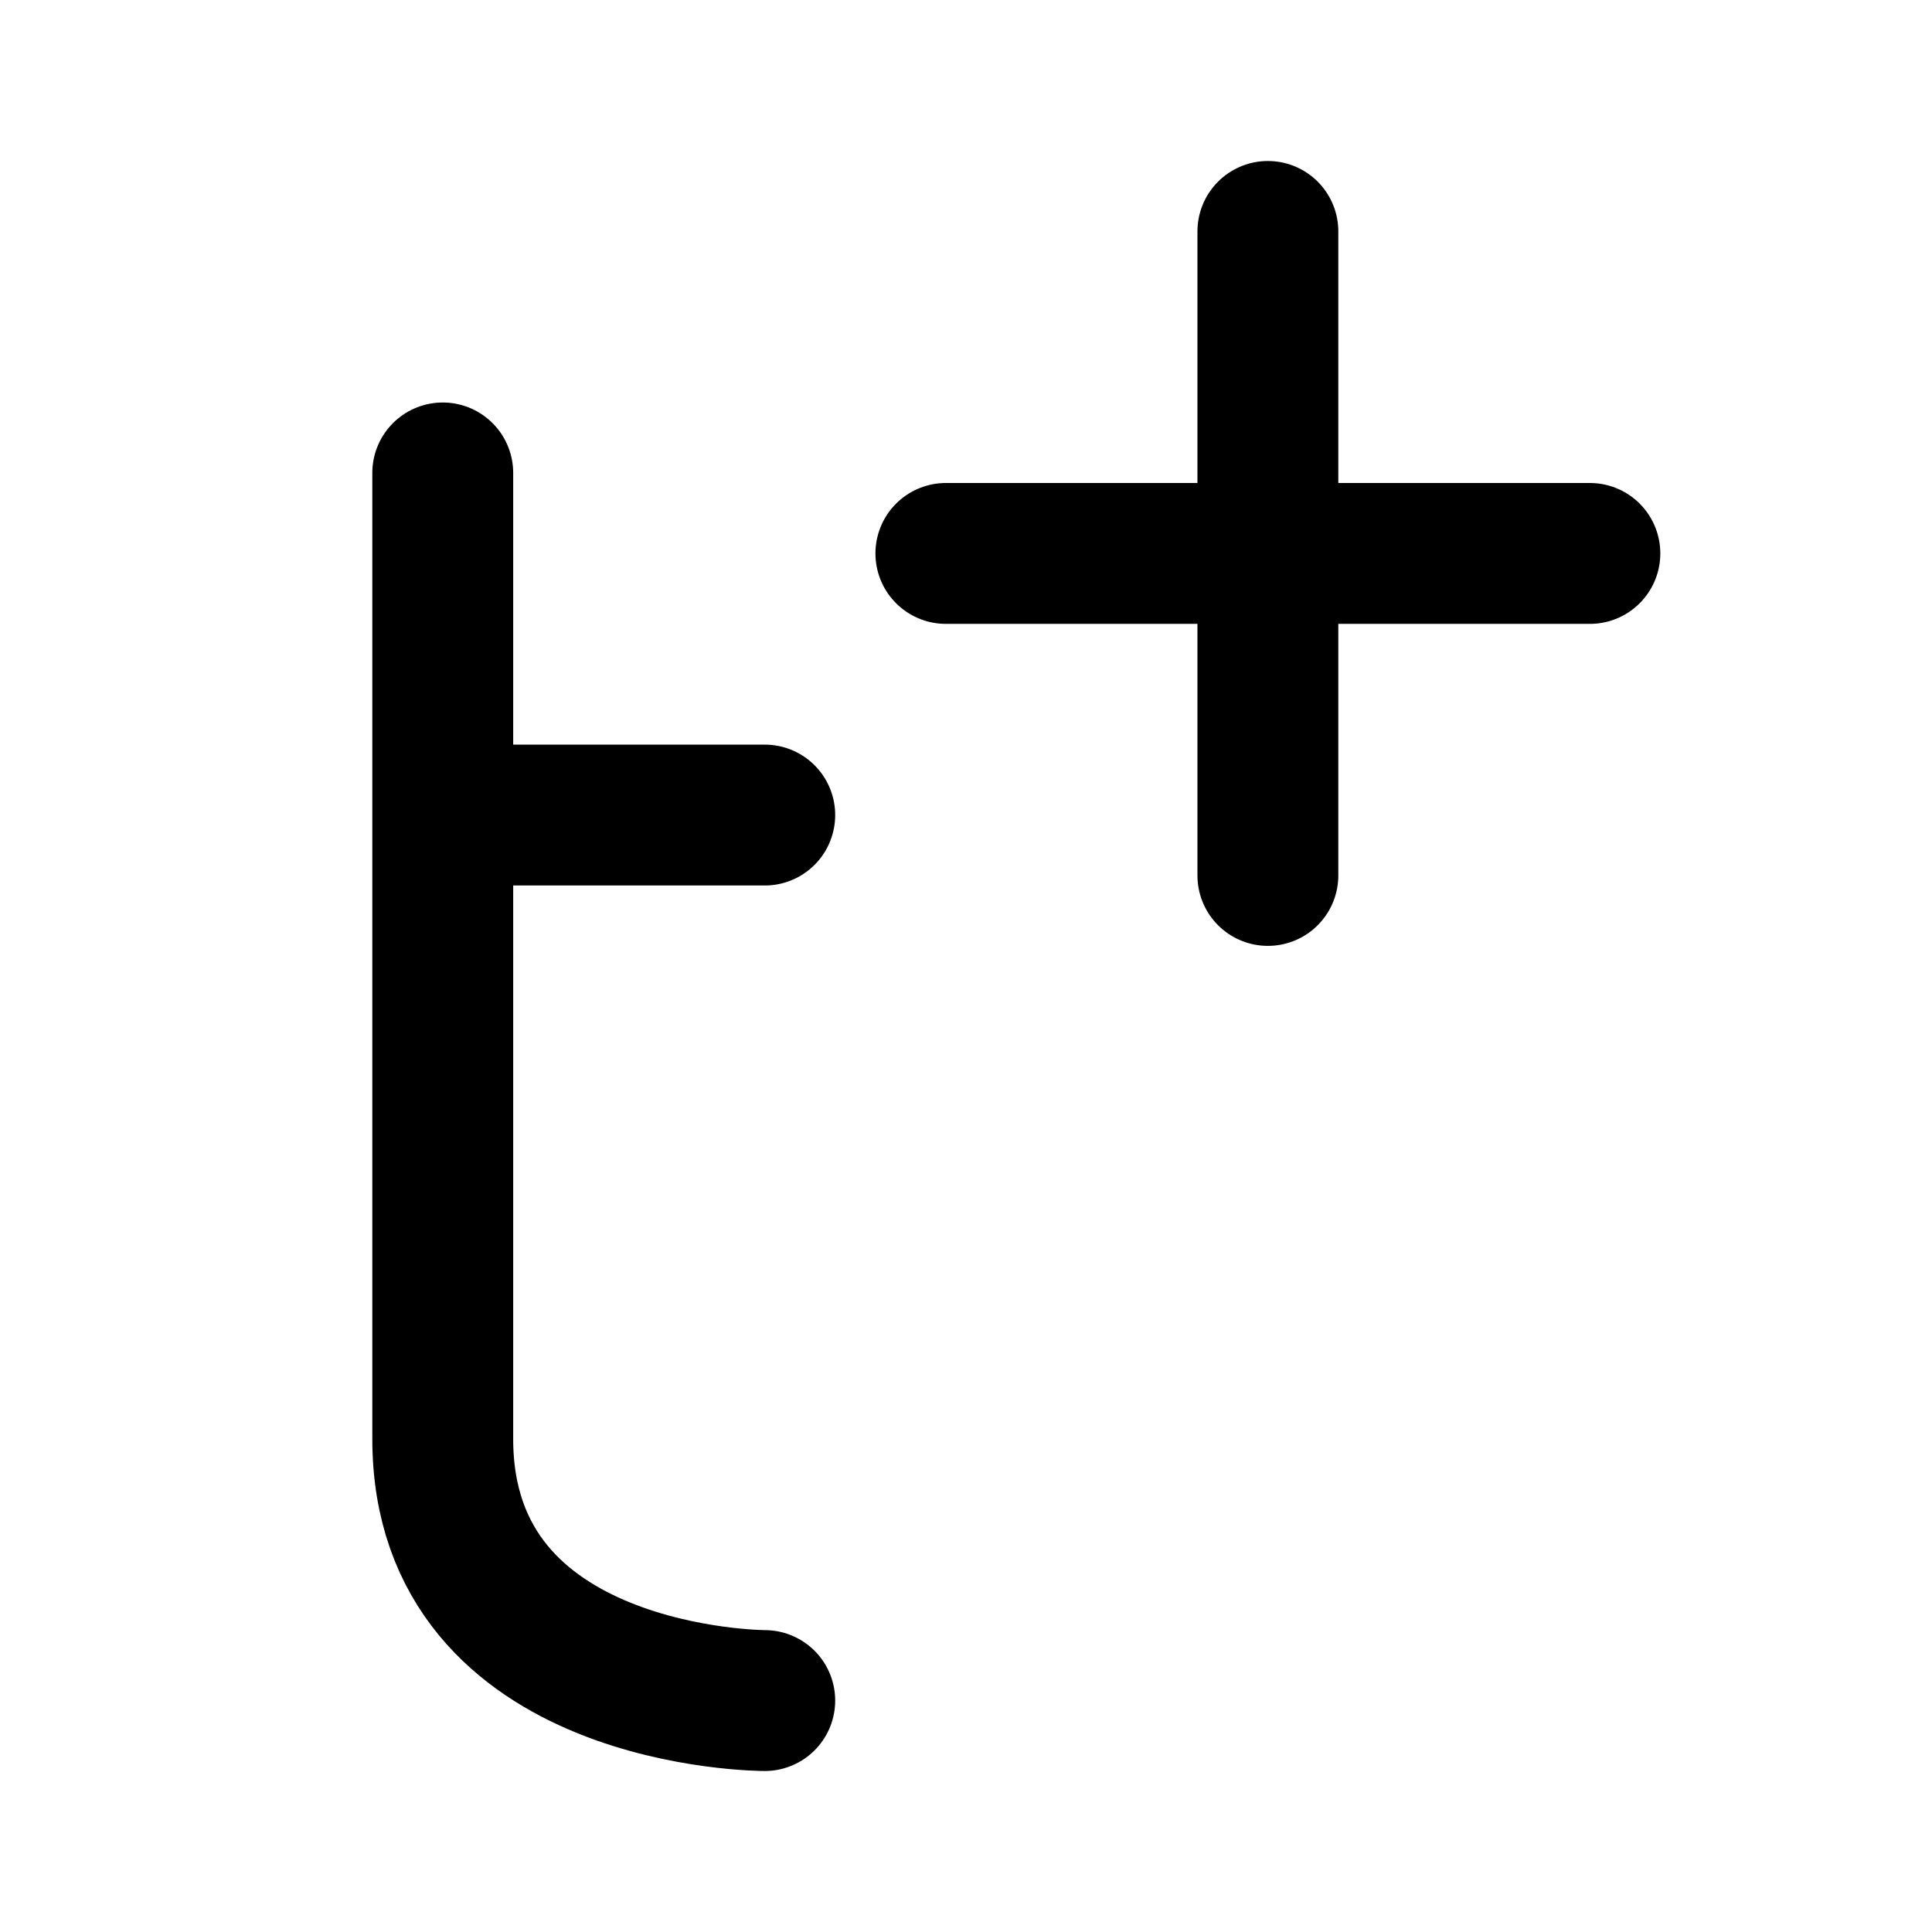 <svg width="192" height="192" viewBox="0 0 192 192" fill="none" xmlns="http://www.w3.org/2000/svg"><path d="M126 23v64M94 55h64M44 81h32M44 47v96c0 26 32 26 32 26" stroke="#000" stroke-width="14" stroke-linecap="round" stroke-linejoin="round"/></svg>